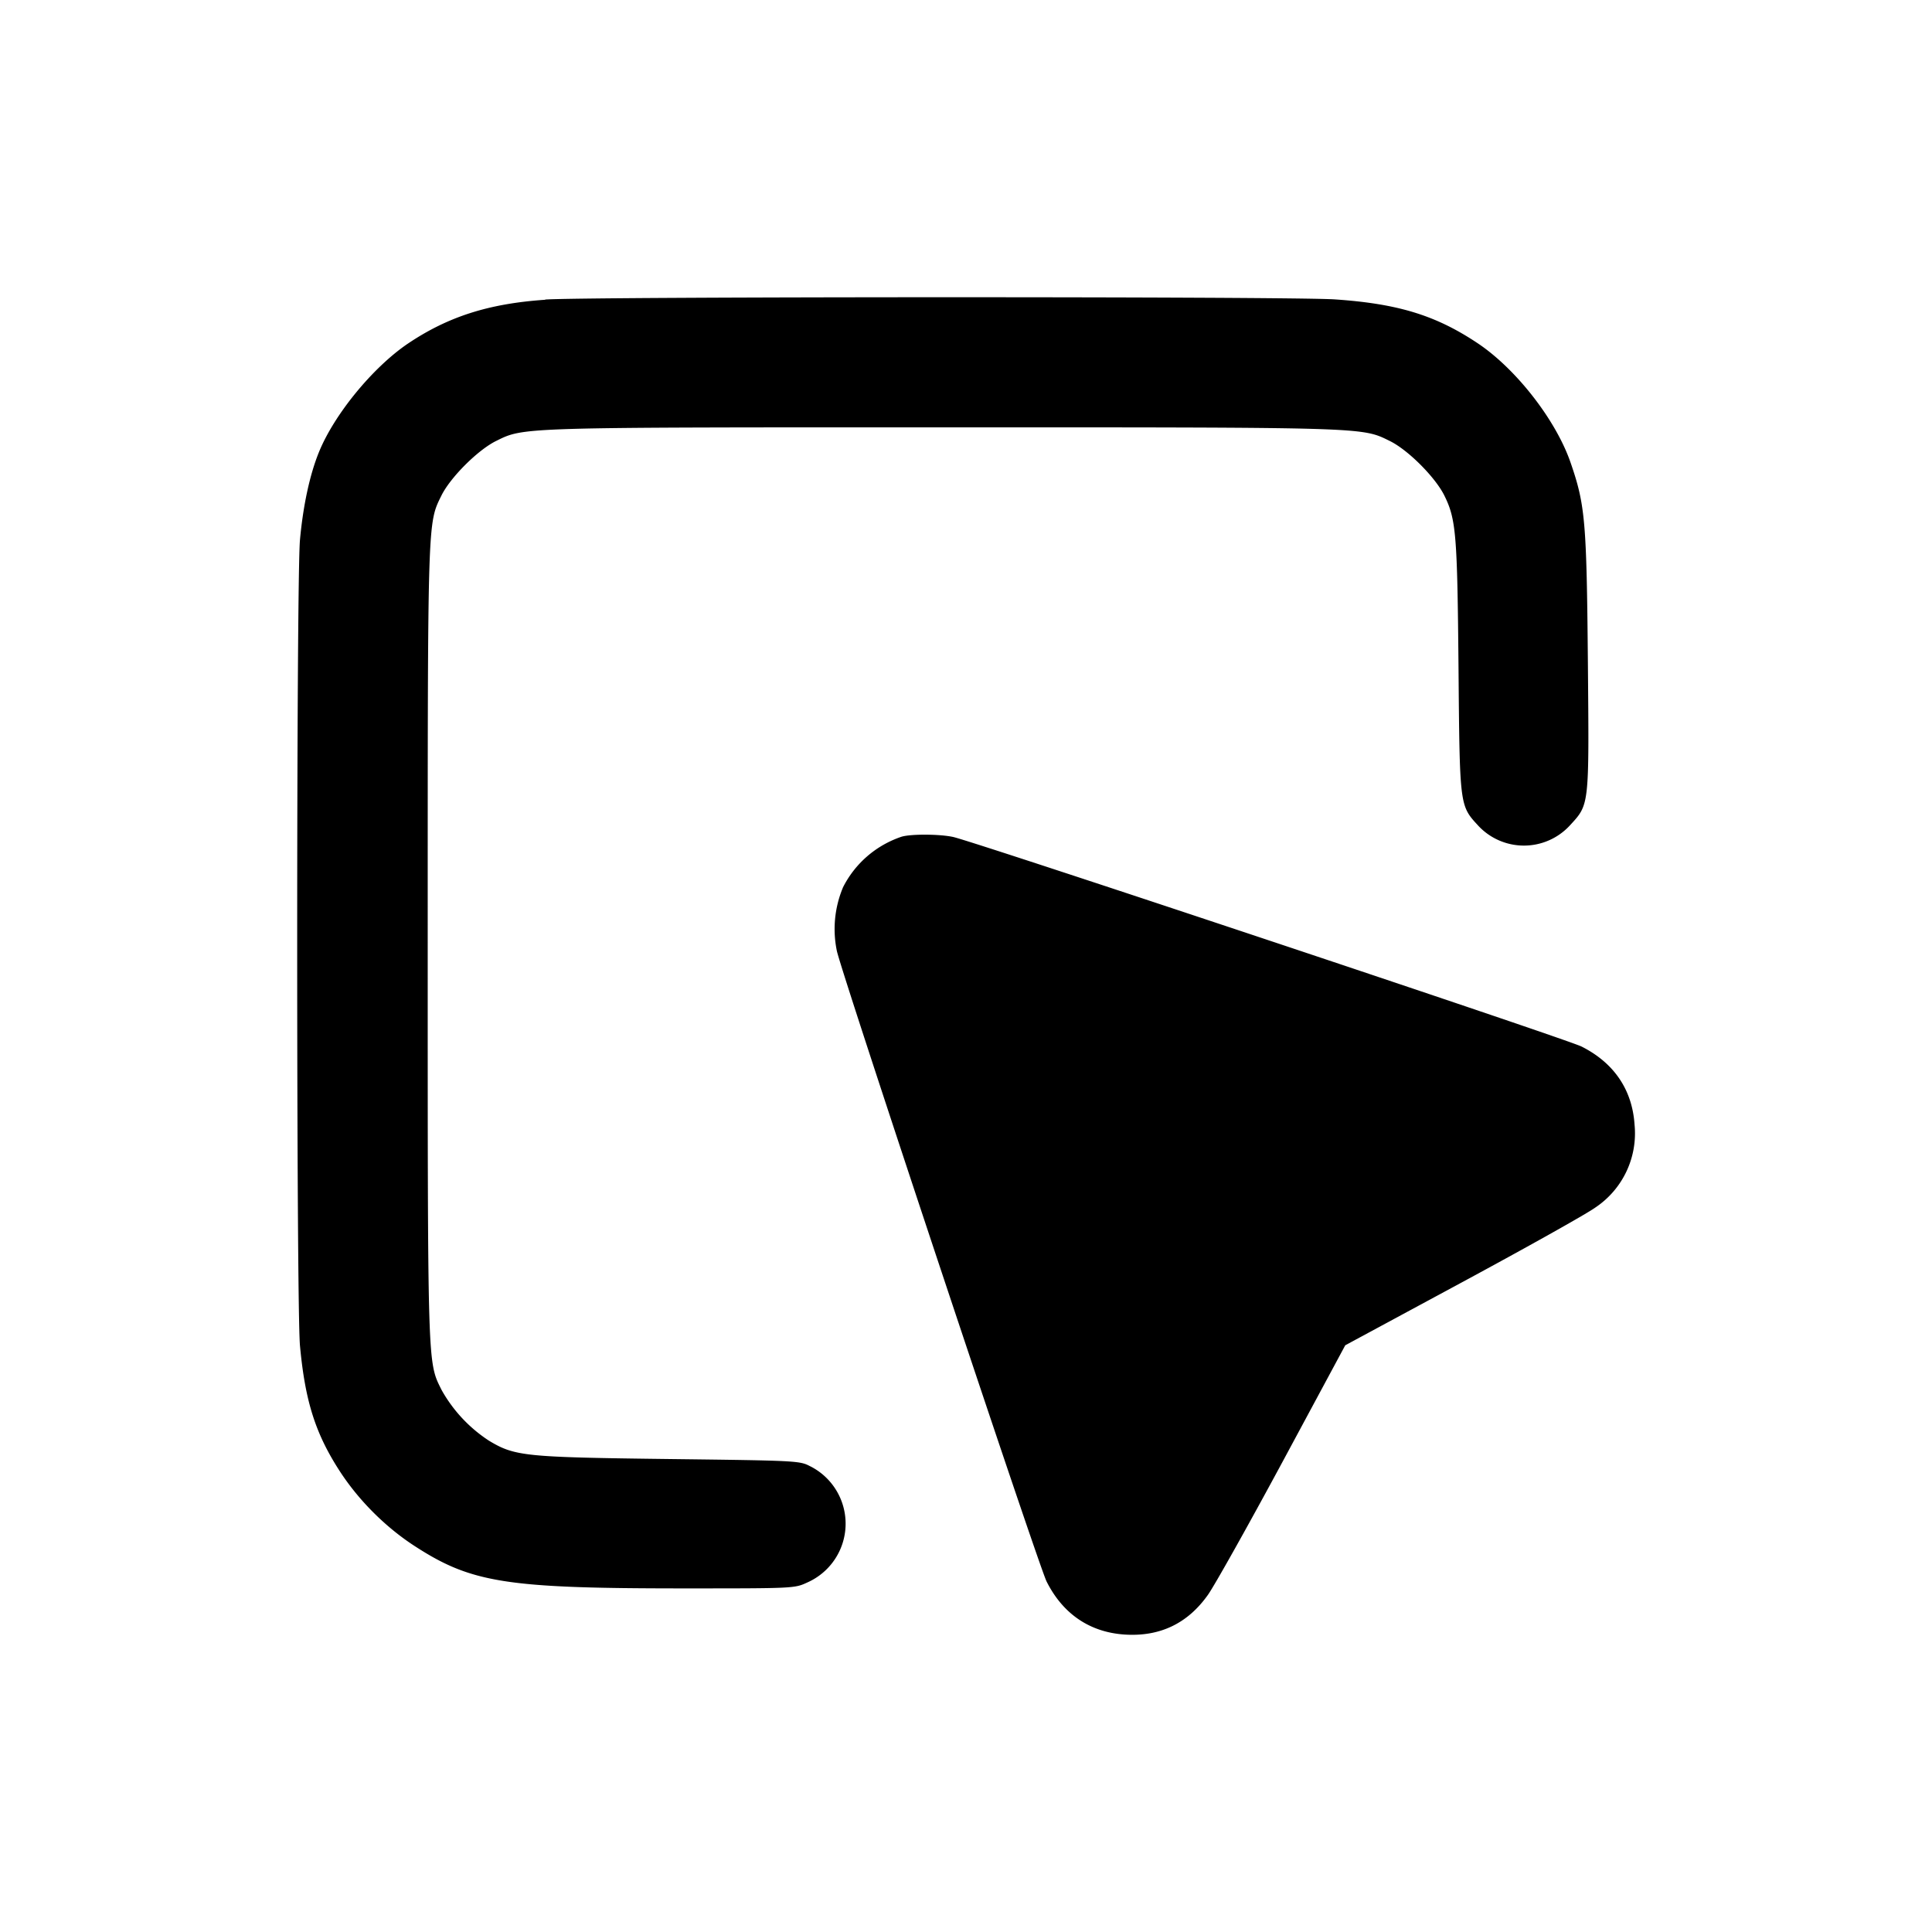 <svg xmlns="http://www.w3.org/2000/svg" width="26" height="26" fill="currentColor" class="sym sym-cursor-box-solid" viewBox="0 0 26 26">
  <path d="M7.337 4.034c-.76.052-1.308.227-1.849.591-.47.319-.989.95-1.196 1.46-.123.302-.213.72-.255 1.179-.05.546-.05 10.3 0 10.846.069.747.208 1.185.539 1.694.253.388.61.745.998.998.769.5 1.234.574 3.623.574 1.493 0 1.495 0 1.668-.08a.865.865 0 0 0 .042-1.562l-.005-.002c-.138-.074-.182-.076-1.897-.097-1.945-.024-2.076-.037-2.425-.247a1.95 1.95 0 0 1-.636-.68l-.005-.01c-.186-.372-.183-.291-.183-6.012 0-5.719-.003-5.637.183-6.014.12-.246.492-.617.738-.738.377-.186.295-.183 6.012-.183 5.718 0 5.636-.003 6.013.183.247.12.617.492.737.738.157.319.173.526.189 2.311.016 1.868.015 1.856.263 2.126a.84.84 0 0 0 1.235 0c.265-.288.26-.248.243-2.201-.017-1.895-.036-2.112-.232-2.68-.196-.571-.73-1.259-1.247-1.606-.565-.378-1.074-.535-1.928-.593-.587-.04-10.035-.038-10.625.002z"/>
  <path d="M12.133 11.26c-.35.118-.629.365-.789.683l-.003.008a1.45 1.45 0 0 0-.079.846c.065.306 2.713 8.269 2.823 8.487.22.437.582.682 1.05.713q.709.046 1.12-.533c.086-.12.538-.926 1.004-1.79l.845-1.57 1.57-.847c.864-.466 1.67-.917 1.79-1.003a1.2 1.2 0 0 0 .533-1.12c-.031-.468-.276-.83-.713-1.05-.196-.1-8.147-2.75-8.455-2.82-.18-.04-.569-.042-.696-.004"/>
</svg>